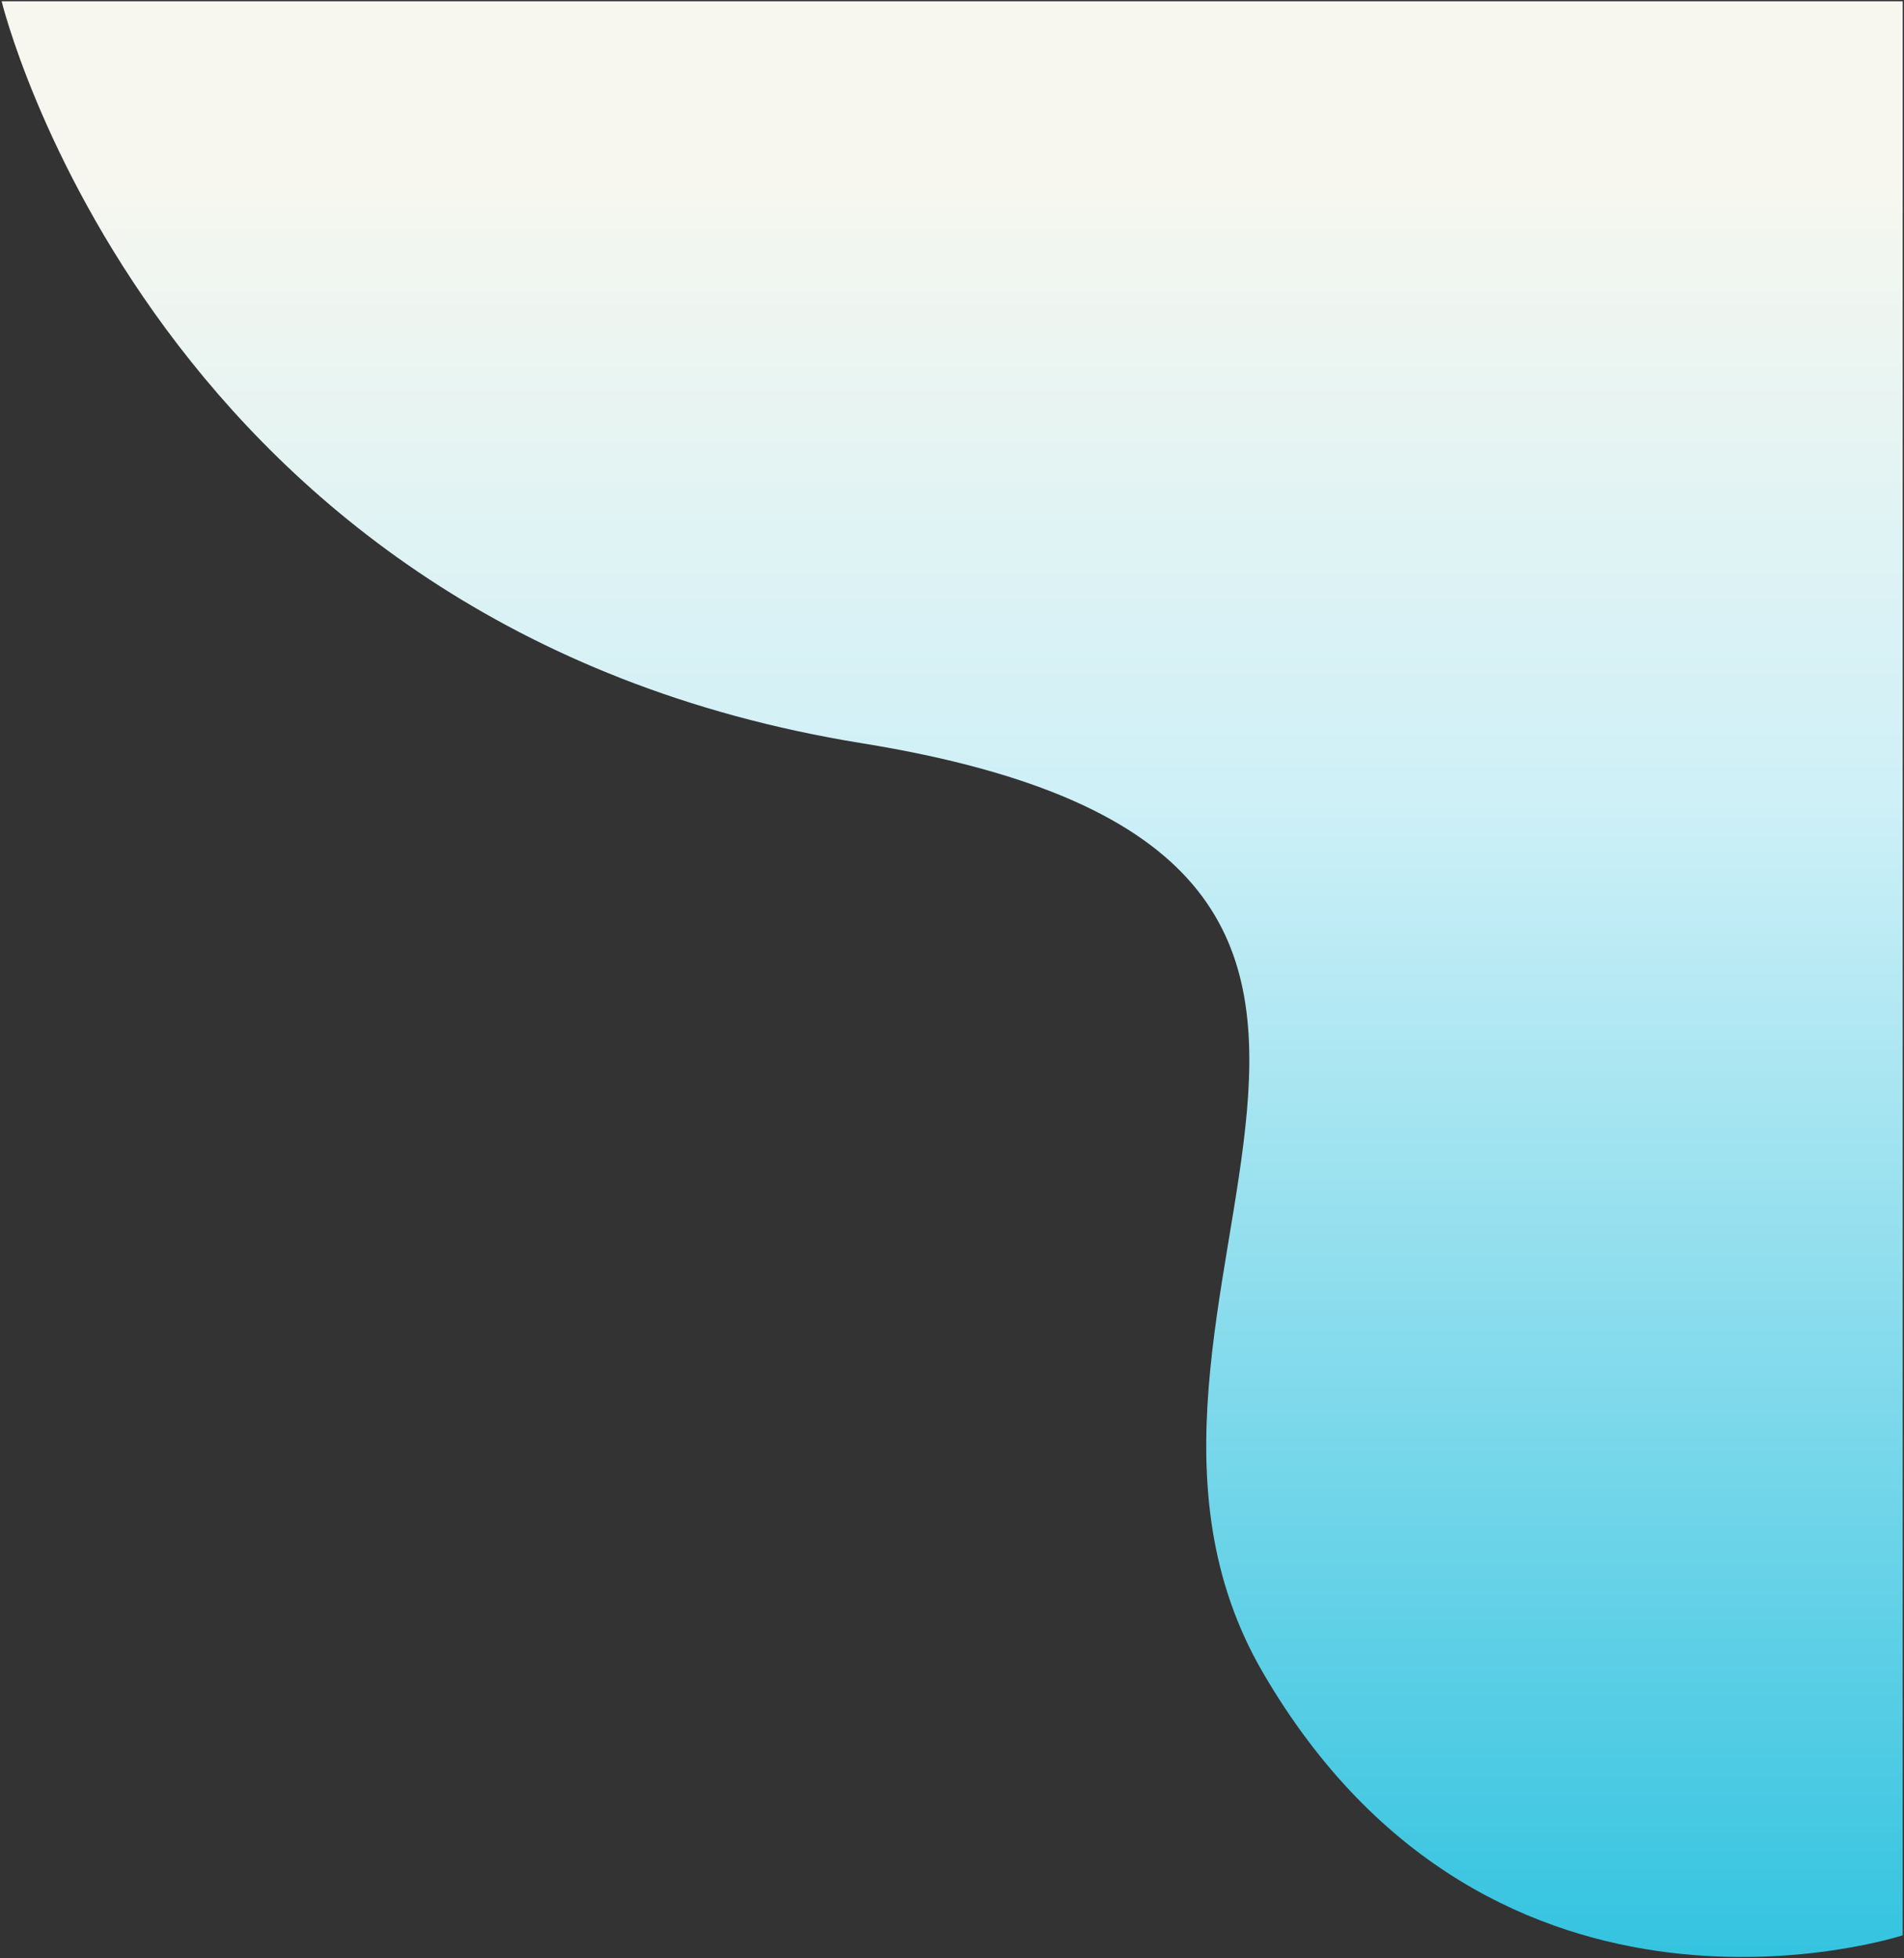 <svg xmlns="http://www.w3.org/2000/svg" xmlns:xlink="http://www.w3.org/1999/xlink" width="738.107" height="758.906" viewBox="0 0 738.107 758.906"><rect x="0" y="0" width="738.107" height="758.906" fill="#333333" stroke="none"/><defs><linearGradient id="a" x1="0.5" x2="0.5" y2="1" gradientUnits="objectBoundingBox"><stop offset="0" stop-color="#2fc2df"/><stop offset="0.039" stop-color="#2fc2df"/><stop offset="0.611" stop-color="#cef0f7"/><stop offset="0.921" stop-color="#f8f7ef"/><stop offset="1" stop-color="#f8f7ef"/></linearGradient></defs><path d="M736.971,1012.939S677.943,769.772,403.54,725.426s-71.9-216.393-155.46-360.063C158.681,211.658,0,263.456,0,263.456v749.483Z" transform="translate(737.607 1013.439) rotate(180)" stroke="rgba(0,0,0,0)" stroke-width="1" fill="url(#a)"/></svg>